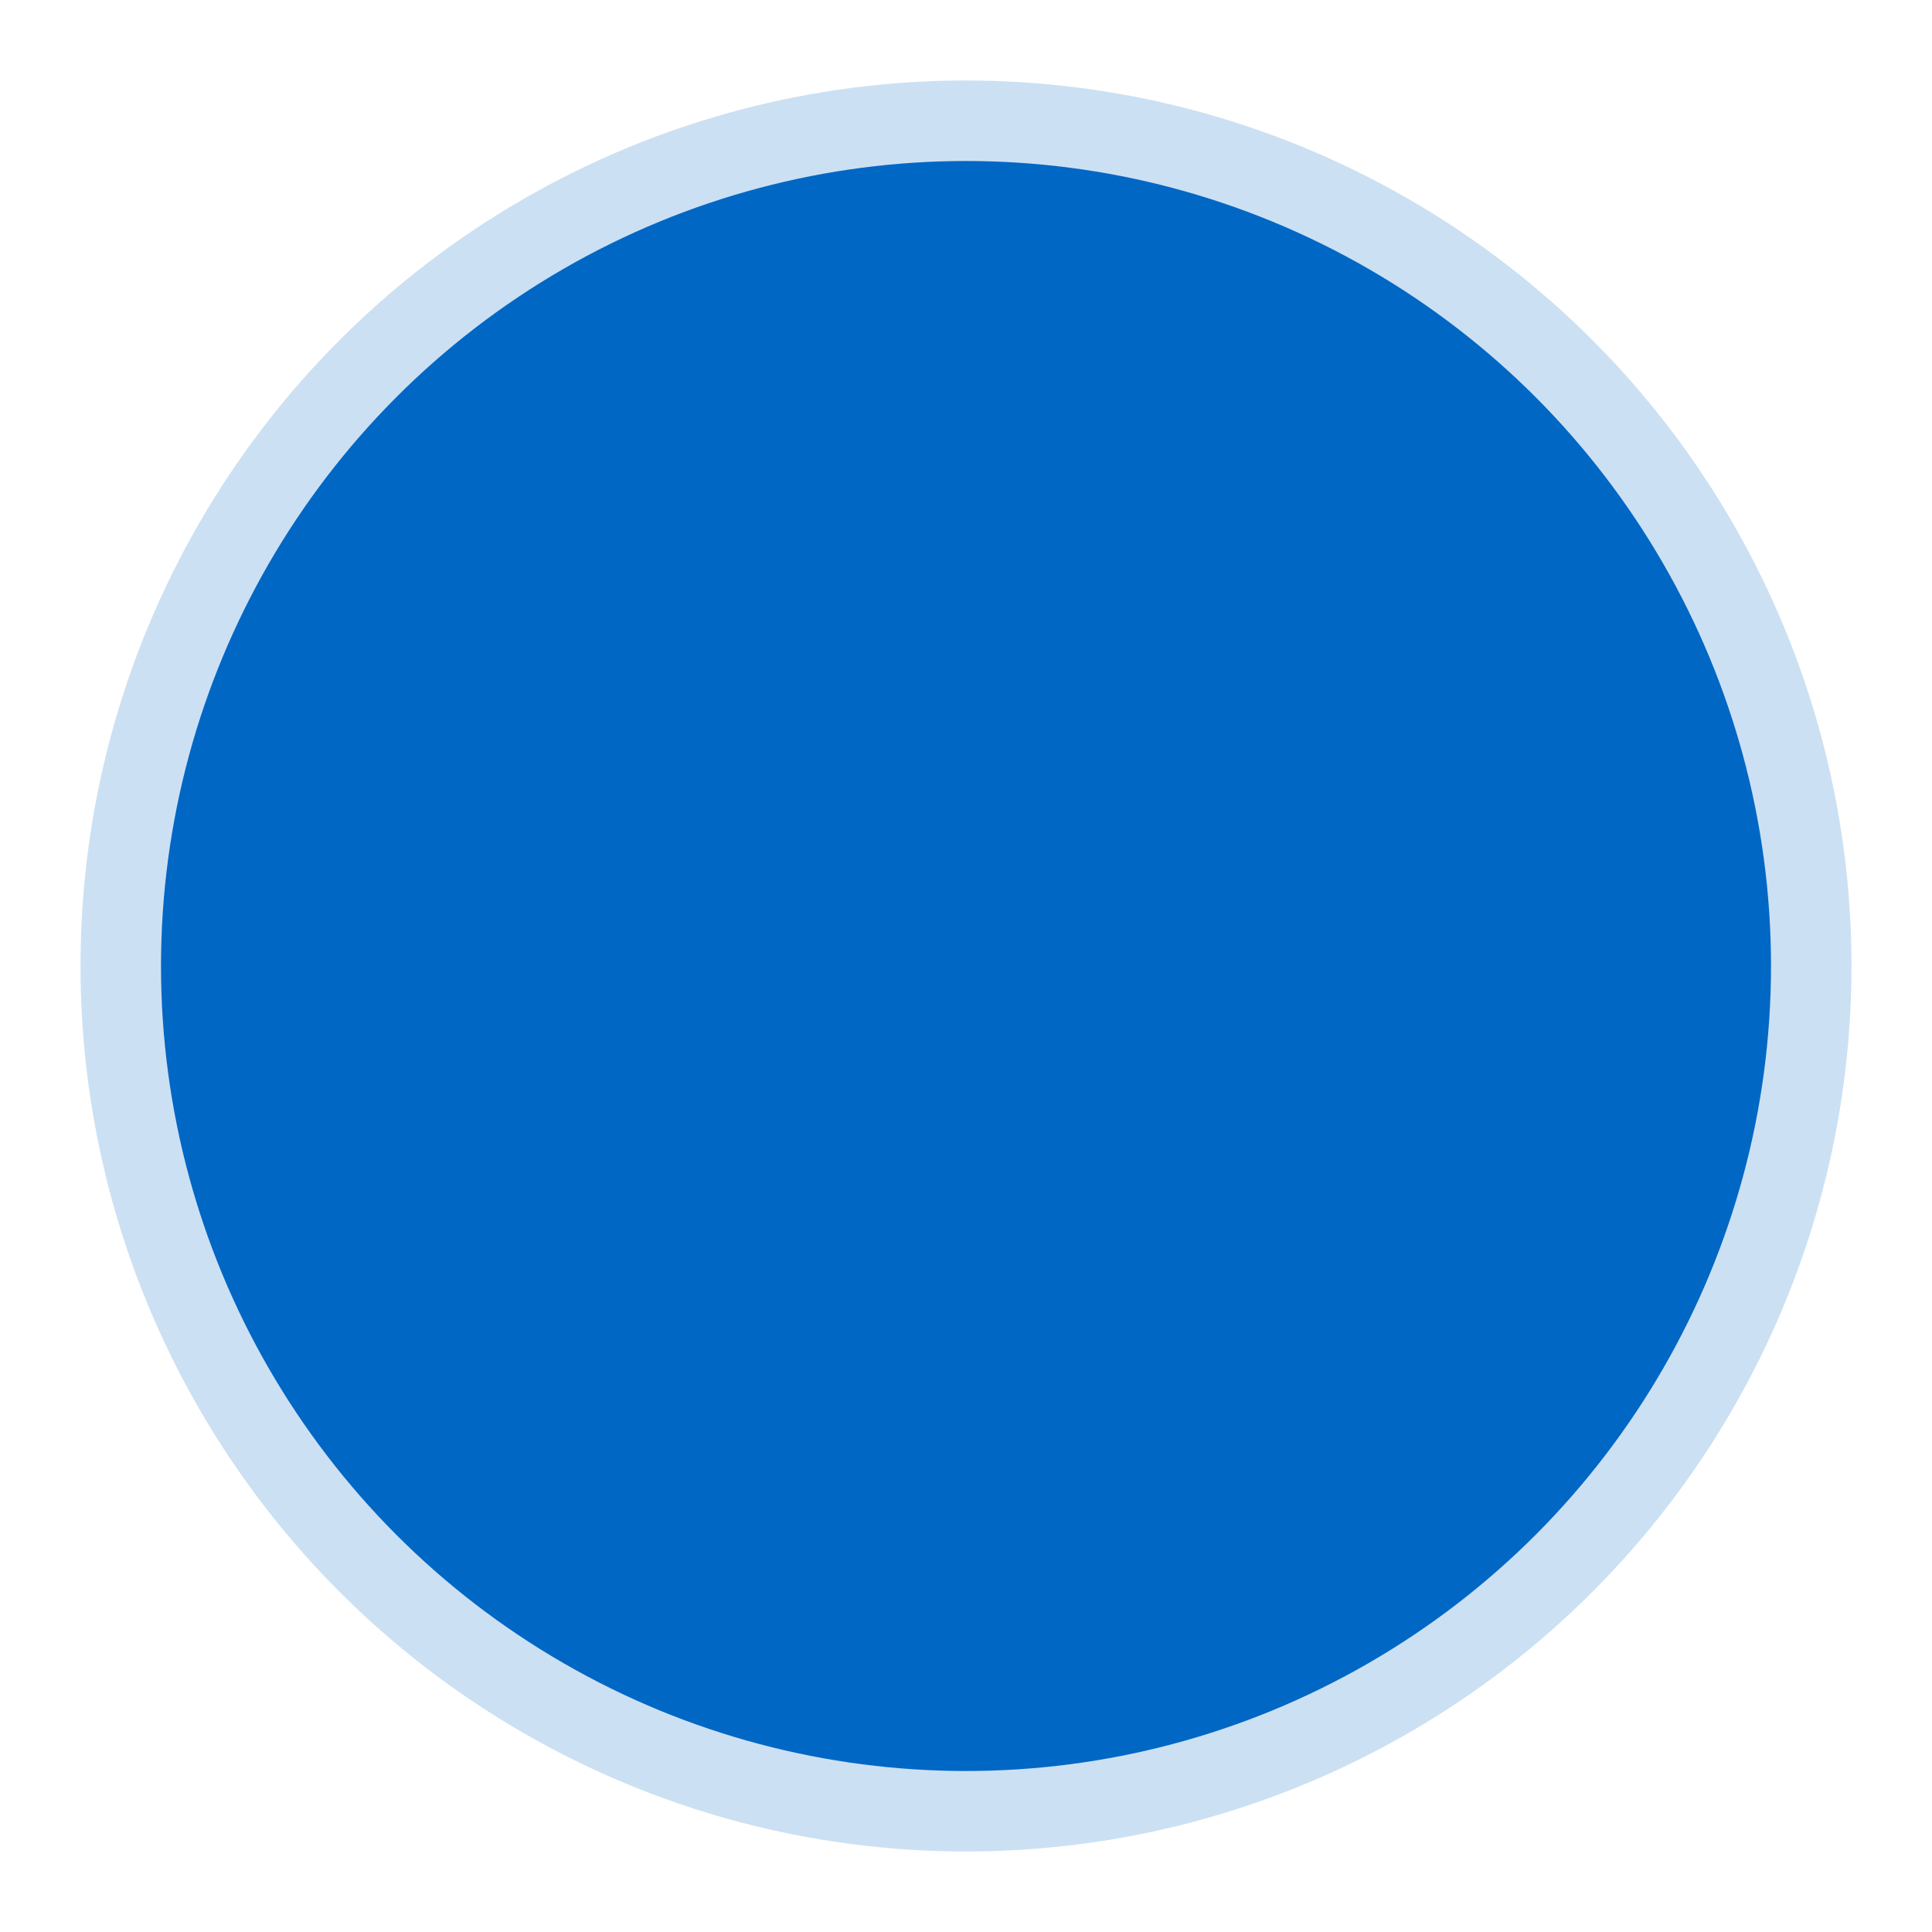 <svg width="24" height="24" viewBox="0 0 24 24" fill="none" xmlns="http://www.w3.org/2000/svg">
<circle opacity="0.2" cx="12" cy="12" r="11" fill="#0067C5"/>
<circle cx="12" cy="12" r="10" fill="#0067C5"/>
</svg>
